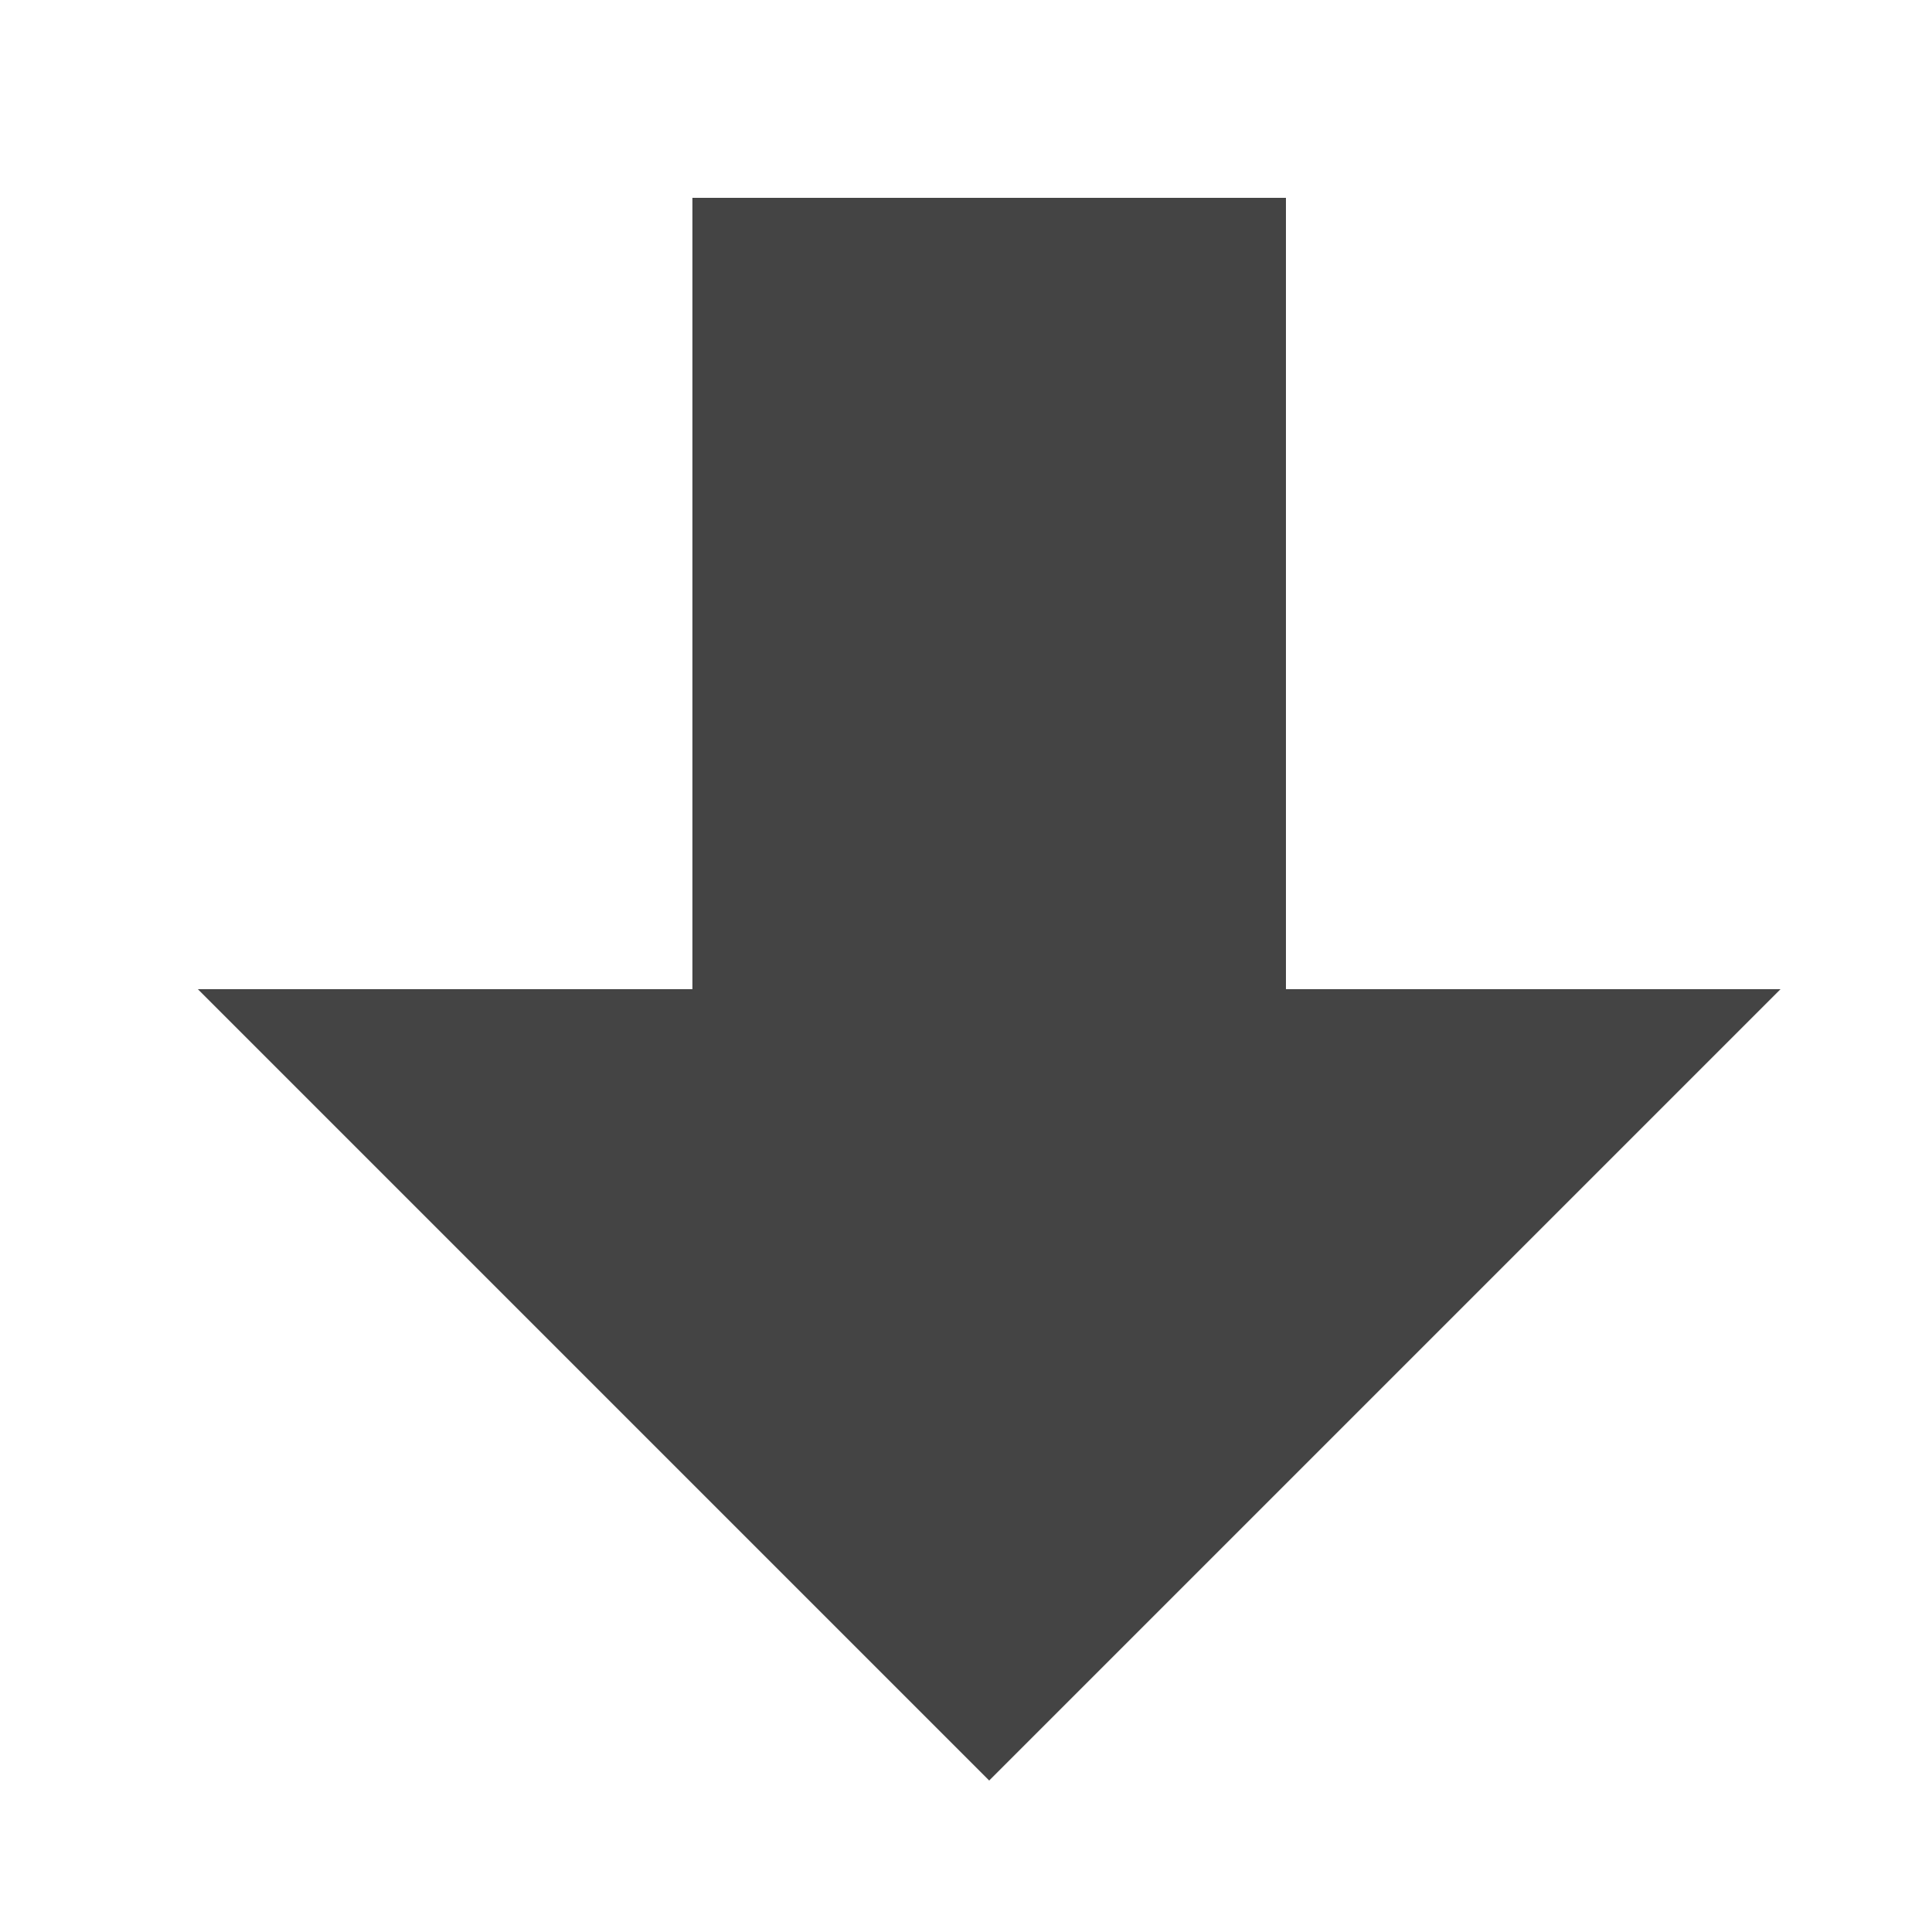 <?xml version="1.0" encoding="utf-8"?><!DOCTYPE svg PUBLIC "-//W3C//DTD SVG 1.1//EN" "http://www.w3.org/Graphics/SVG/1.1/DTD/svg11.dtd"><svg version="1.1" xmlns="http://www.w3.org/2000/svg" xmlns:xlink="http://www.w3.org/1999/xlink" width="20" height="20" viewBox="0 0 20 20" data-tags="arrow-thick-down"><g fill="#444" transform="scale(0.02 0.02)"><path d="M358.4 512v-409.6h307.2v409.6h256l-409.6 409.6-409.6-409.6h256z" /></g></svg>